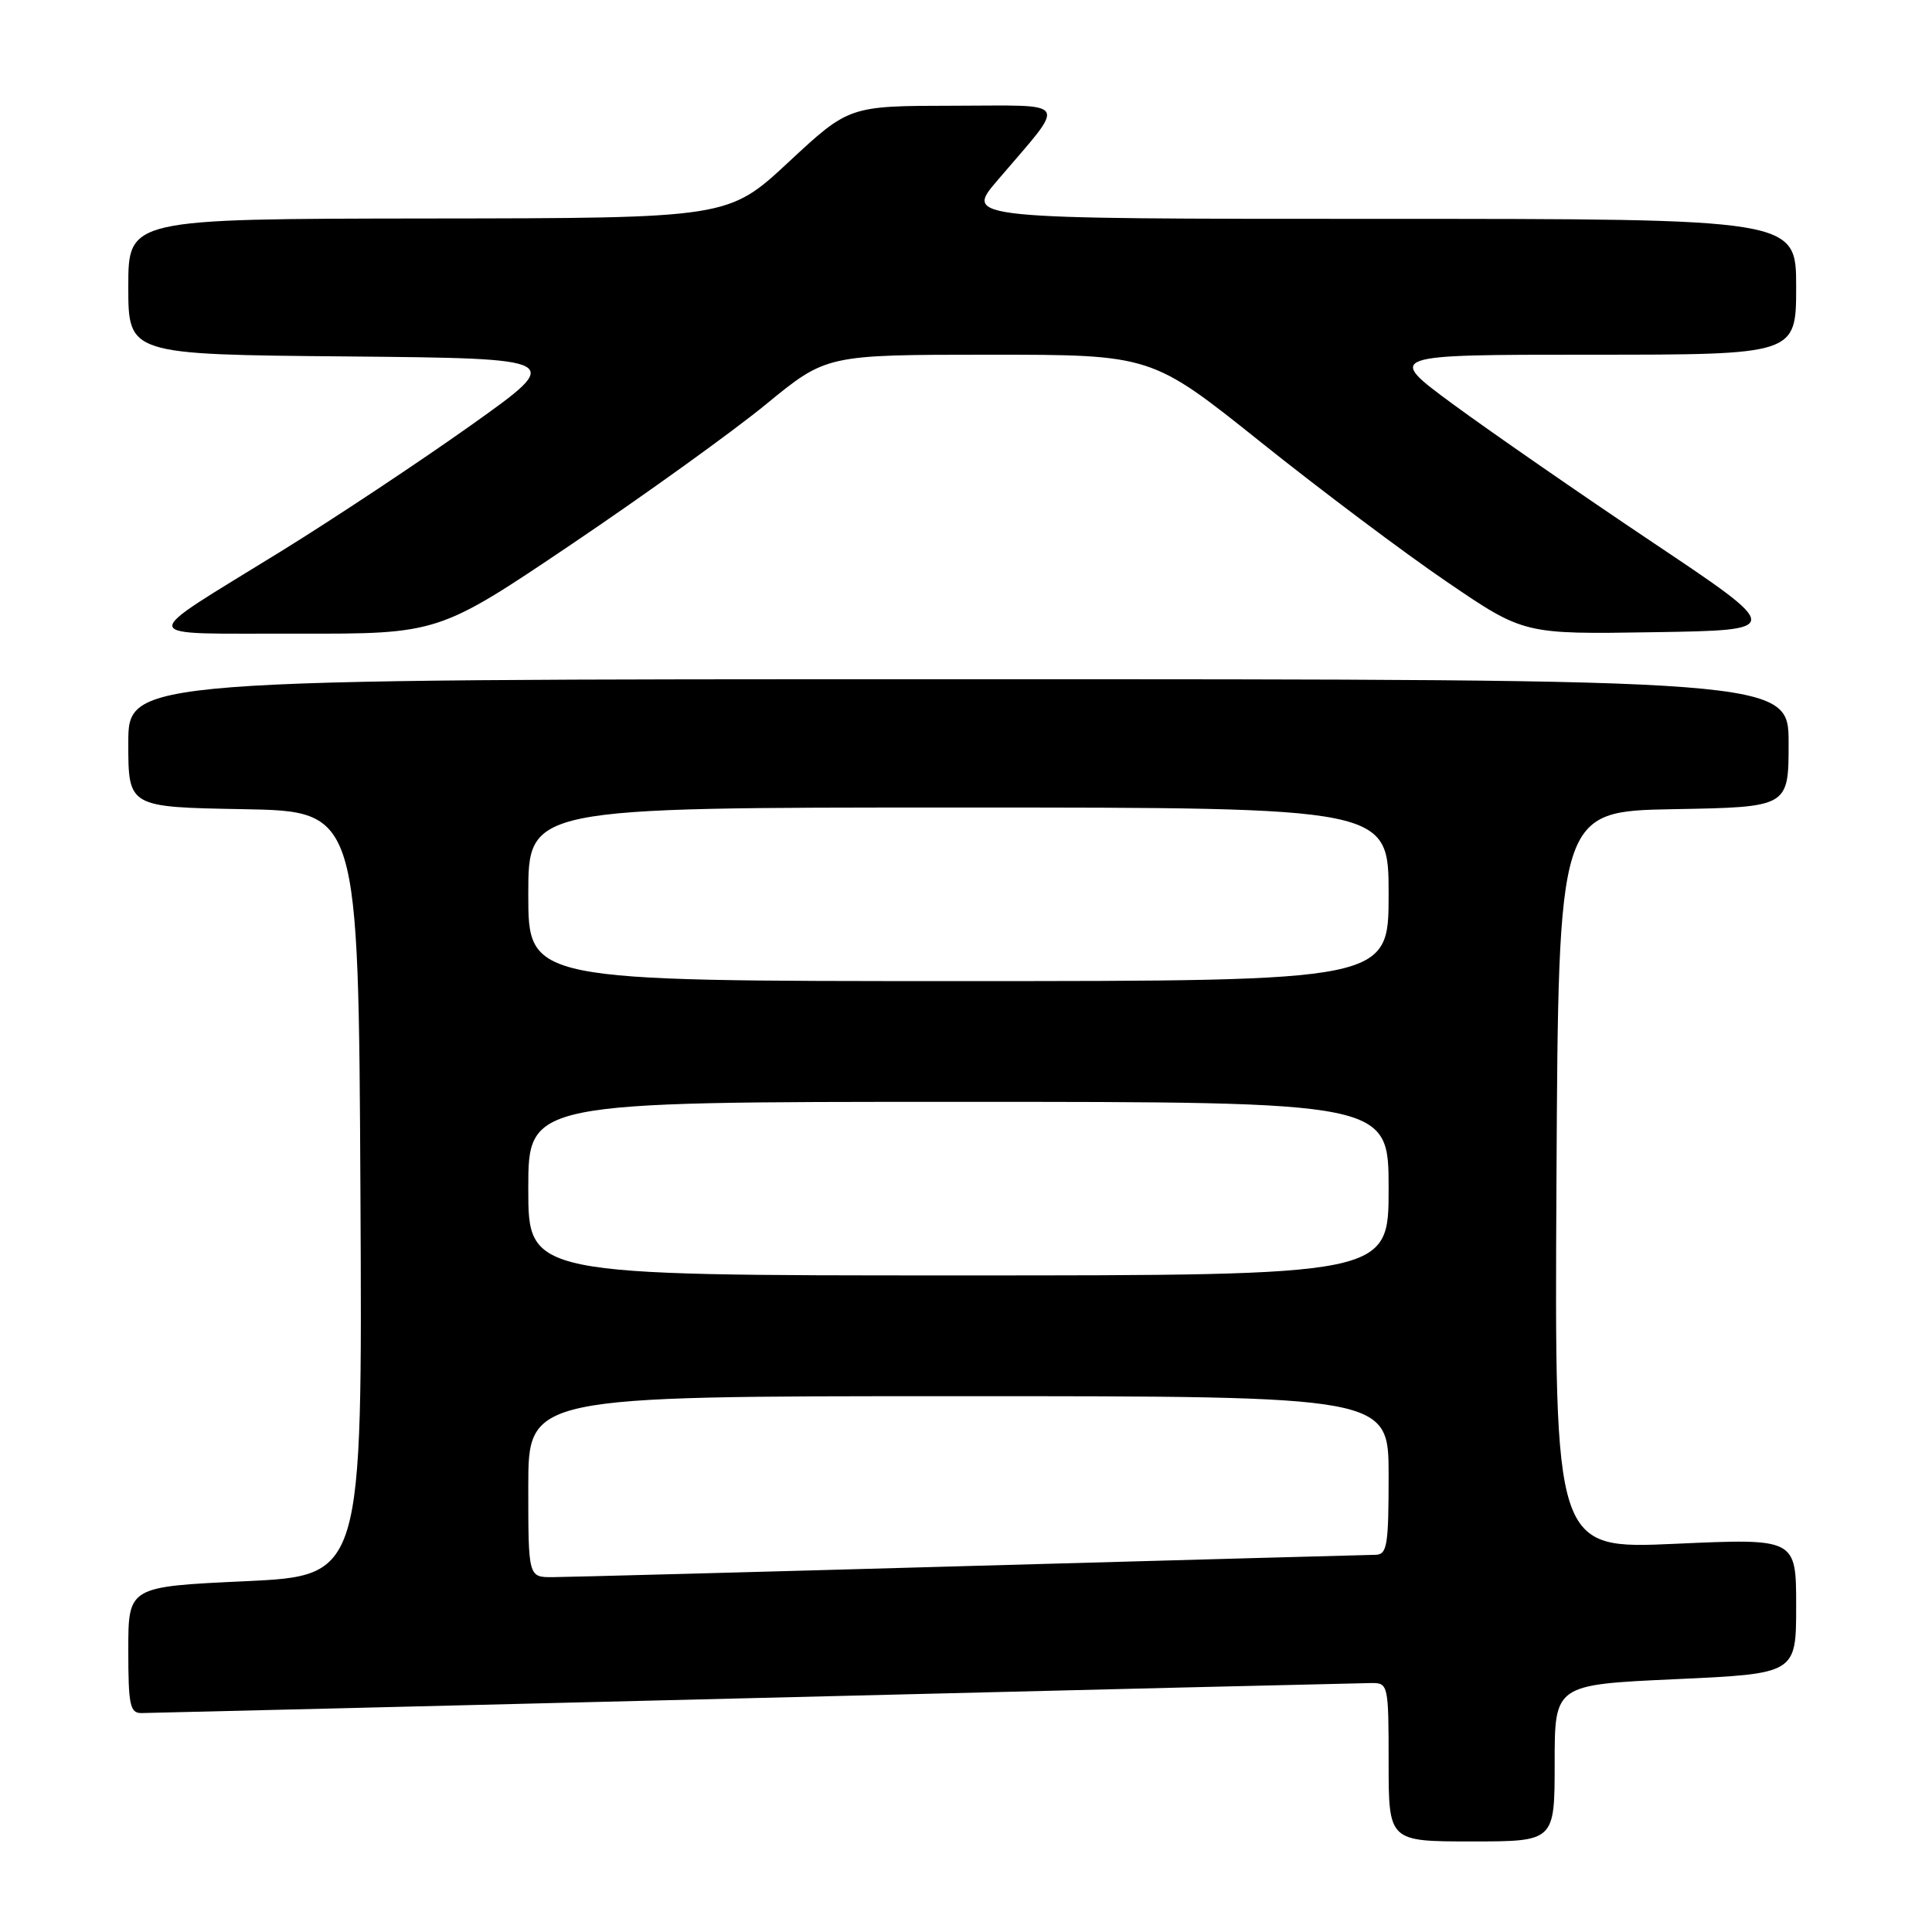 <?xml version="1.0" encoding="UTF-8" standalone="no"?>
<!DOCTYPE svg PUBLIC "-//W3C//DTD SVG 1.1//EN" "http://www.w3.org/Graphics/SVG/1.1/DTD/svg11.dtd" >
<svg xmlns="http://www.w3.org/2000/svg" xmlns:xlink="http://www.w3.org/1999/xlink" version="1.1" viewBox="0 0 256 256">
 <g >
 <path fill="currentColor"
d=" M 206.00 233.61 C 206.00 223.23 206.00 223.23 222.00 222.50 C 238.00 221.77 238.00 221.77 238.00 212.81 C 238.00 203.84 238.00 203.84 221.99 204.56 C 205.98 205.28 205.98 205.28 206.24 156.39 C 206.50 107.50 206.50 107.50 221.75 107.22 C 237.00 106.95 237.00 106.95 237.00 98.47 C 237.00 90.00 237.00 90.00 127.00 90.00 C 17.00 90.00 17.00 90.00 17.00 98.47 C 17.00 106.95 17.00 106.95 32.25 107.22 C 47.50 107.50 47.50 107.50 47.76 158.14 C 48.02 208.79 48.02 208.79 32.51 209.52 C 17.00 210.24 17.00 210.24 17.00 218.62 C 17.00 225.94 17.22 227.00 18.75 226.99 C 19.71 226.98 56.27 226.09 100.00 225.00 C 143.73 223.91 180.51 223.02 181.75 223.01 C 183.94 223.00 184.00 223.27 184.00 233.50 C 184.00 244.00 184.00 244.00 195.00 244.00 C 206.00 244.00 206.00 244.00 206.00 233.61 Z  M 75.80 72.07 C 85.54 65.50 97.10 57.18 101.50 53.57 C 109.50 47.01 109.50 47.01 131.04 47.00 C 152.57 47.00 152.57 47.00 167.04 58.57 C 174.99 64.93 186.09 73.27 191.71 77.09 C 201.92 84.05 201.92 84.05 219.14 83.77 C 236.37 83.50 236.37 83.50 218.93 71.83 C 209.34 65.41 197.48 57.19 192.56 53.58 C 183.62 47.00 183.62 47.00 210.81 47.00 C 238.00 47.00 238.00 47.00 238.00 38.00 C 238.00 29.00 238.00 29.00 182.91 29.00 C 127.81 29.00 127.81 29.00 132.16 23.91 C 141.47 12.99 142.06 14.00 126.33 14.01 C 112.50 14.03 112.50 14.03 104.50 21.47 C 96.50 28.91 96.50 28.91 56.75 28.95 C 17.00 29.00 17.00 29.00 17.00 37.98 C 17.00 46.97 17.00 46.97 45.93 47.23 C 74.85 47.50 74.85 47.50 62.42 56.34 C 55.58 61.20 44.25 68.72 37.24 73.05 C 17.81 85.06 17.59 83.90 39.30 83.96 C 58.10 84.00 58.10 84.00 75.80 72.07 Z  M 70.00 197.00 C 70.00 185.00 70.00 185.00 127.00 185.00 C 184.00 185.00 184.00 185.00 184.00 195.50 C 184.00 204.83 183.80 206.00 182.25 206.02 C 181.29 206.03 157.10 206.70 128.50 207.50 C 99.90 208.31 75.04 208.97 73.25 208.98 C 70.00 209.00 70.00 209.00 70.00 197.00 Z  M 70.00 157.50 C 70.00 146.00 70.00 146.00 127.00 146.00 C 184.00 146.00 184.00 146.00 184.00 157.50 C 184.00 169.00 184.00 169.00 127.00 169.00 C 70.00 169.00 70.00 169.00 70.00 157.50 Z  M 70.00 118.50 C 70.00 107.00 70.00 107.00 127.00 107.00 C 184.00 107.00 184.00 107.00 184.00 118.50 C 184.00 130.00 184.00 130.00 127.00 130.00 C 70.00 130.00 70.00 130.00 70.00 118.50 Z "/>
</g>
</svg>